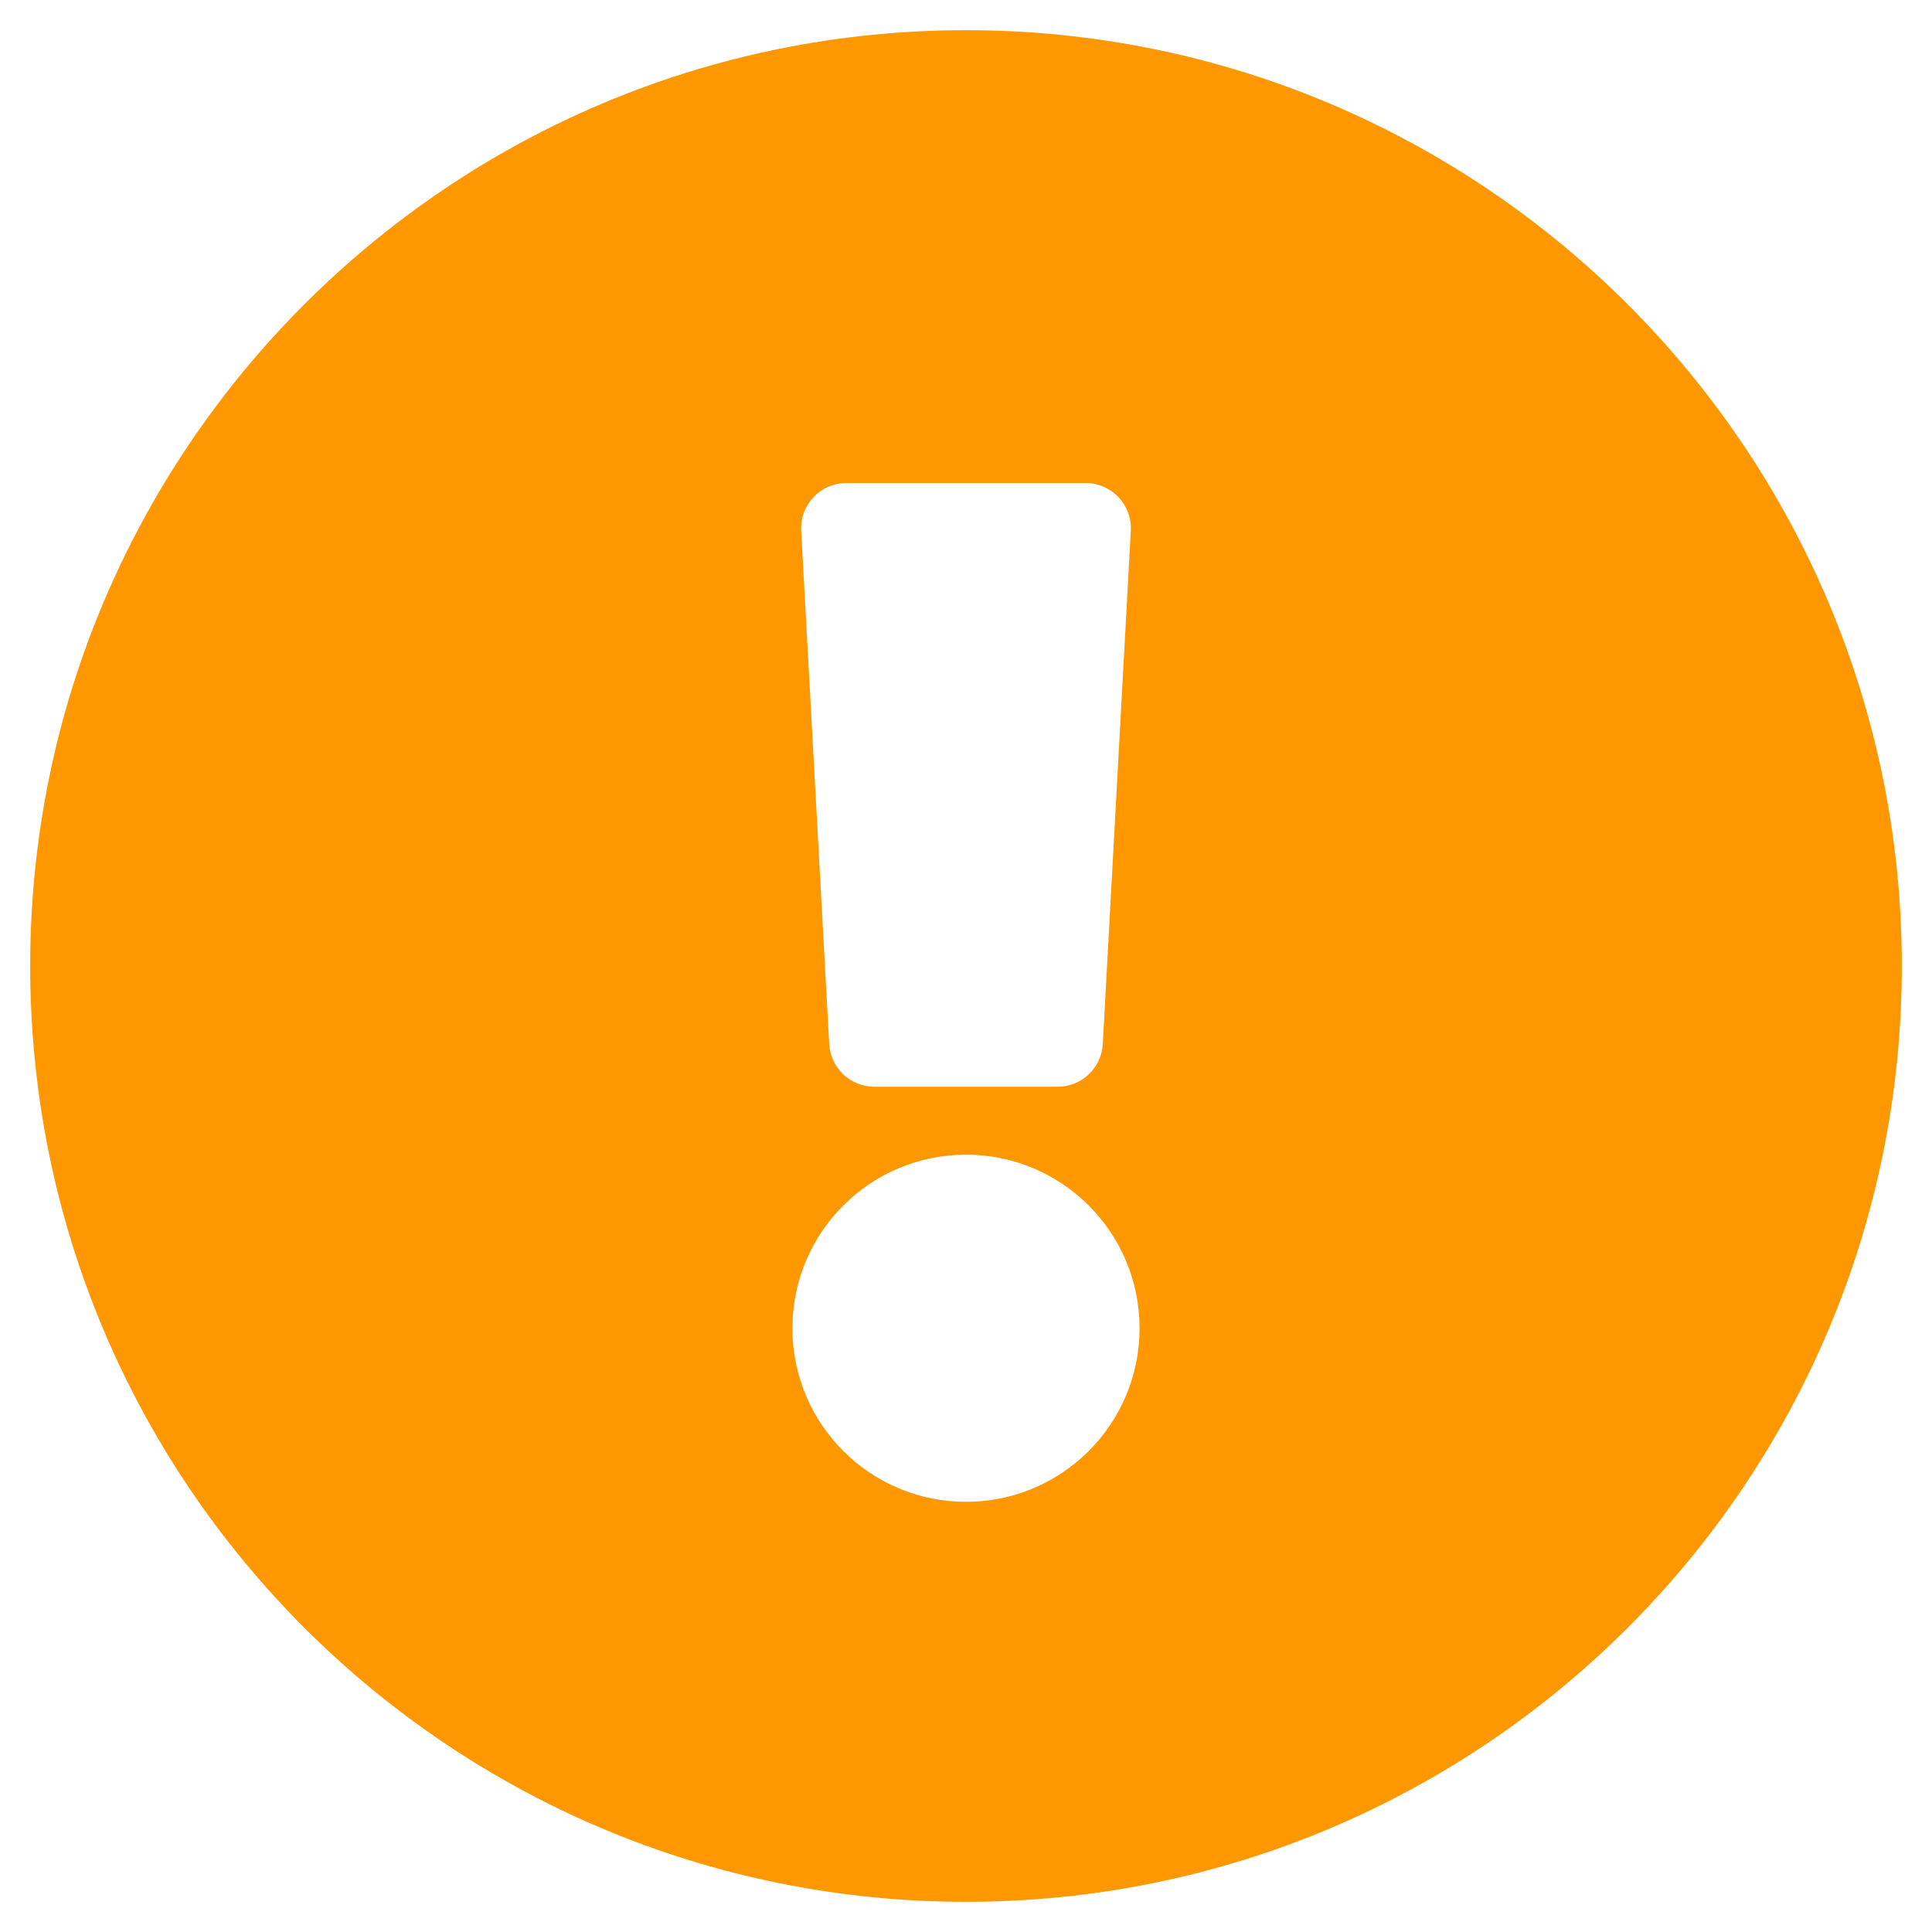 <svg width="56" height="56" viewBox="0 0 56 56" fill="none" xmlns="http://www.w3.org/2000/svg">
<g clip-path="url(#clip0_160_714)">
<path d="M55.125 28C55.125 42.984 42.98 55.125 28 55.125C13.02 55.125 0.875 42.984 0.875 28C0.875 13.025 13.02 0.875 28 0.875C42.98 0.875 55.125 13.025 55.125 28ZM28 33.469C25.221 33.469 22.969 35.721 22.969 38.5C22.969 41.279 25.221 43.531 28 43.531C30.779 43.531 33.031 41.279 33.031 38.5C33.031 35.721 30.779 33.469 28 33.469ZM23.223 15.384L24.035 30.259C24.073 30.955 24.648 31.5 25.345 31.5H30.655C31.352 31.5 31.927 30.955 31.965 30.259L32.777 15.384C32.818 14.632 32.219 14 31.466 14H24.534C23.781 14 23.182 14.632 23.223 15.384Z" fill="#FF9800"/>
</g>
<defs>
<clipPath id="clip0_160_714">
<rect width="56" height="56" fill="white"/>
</clipPath>
</defs>
</svg>
